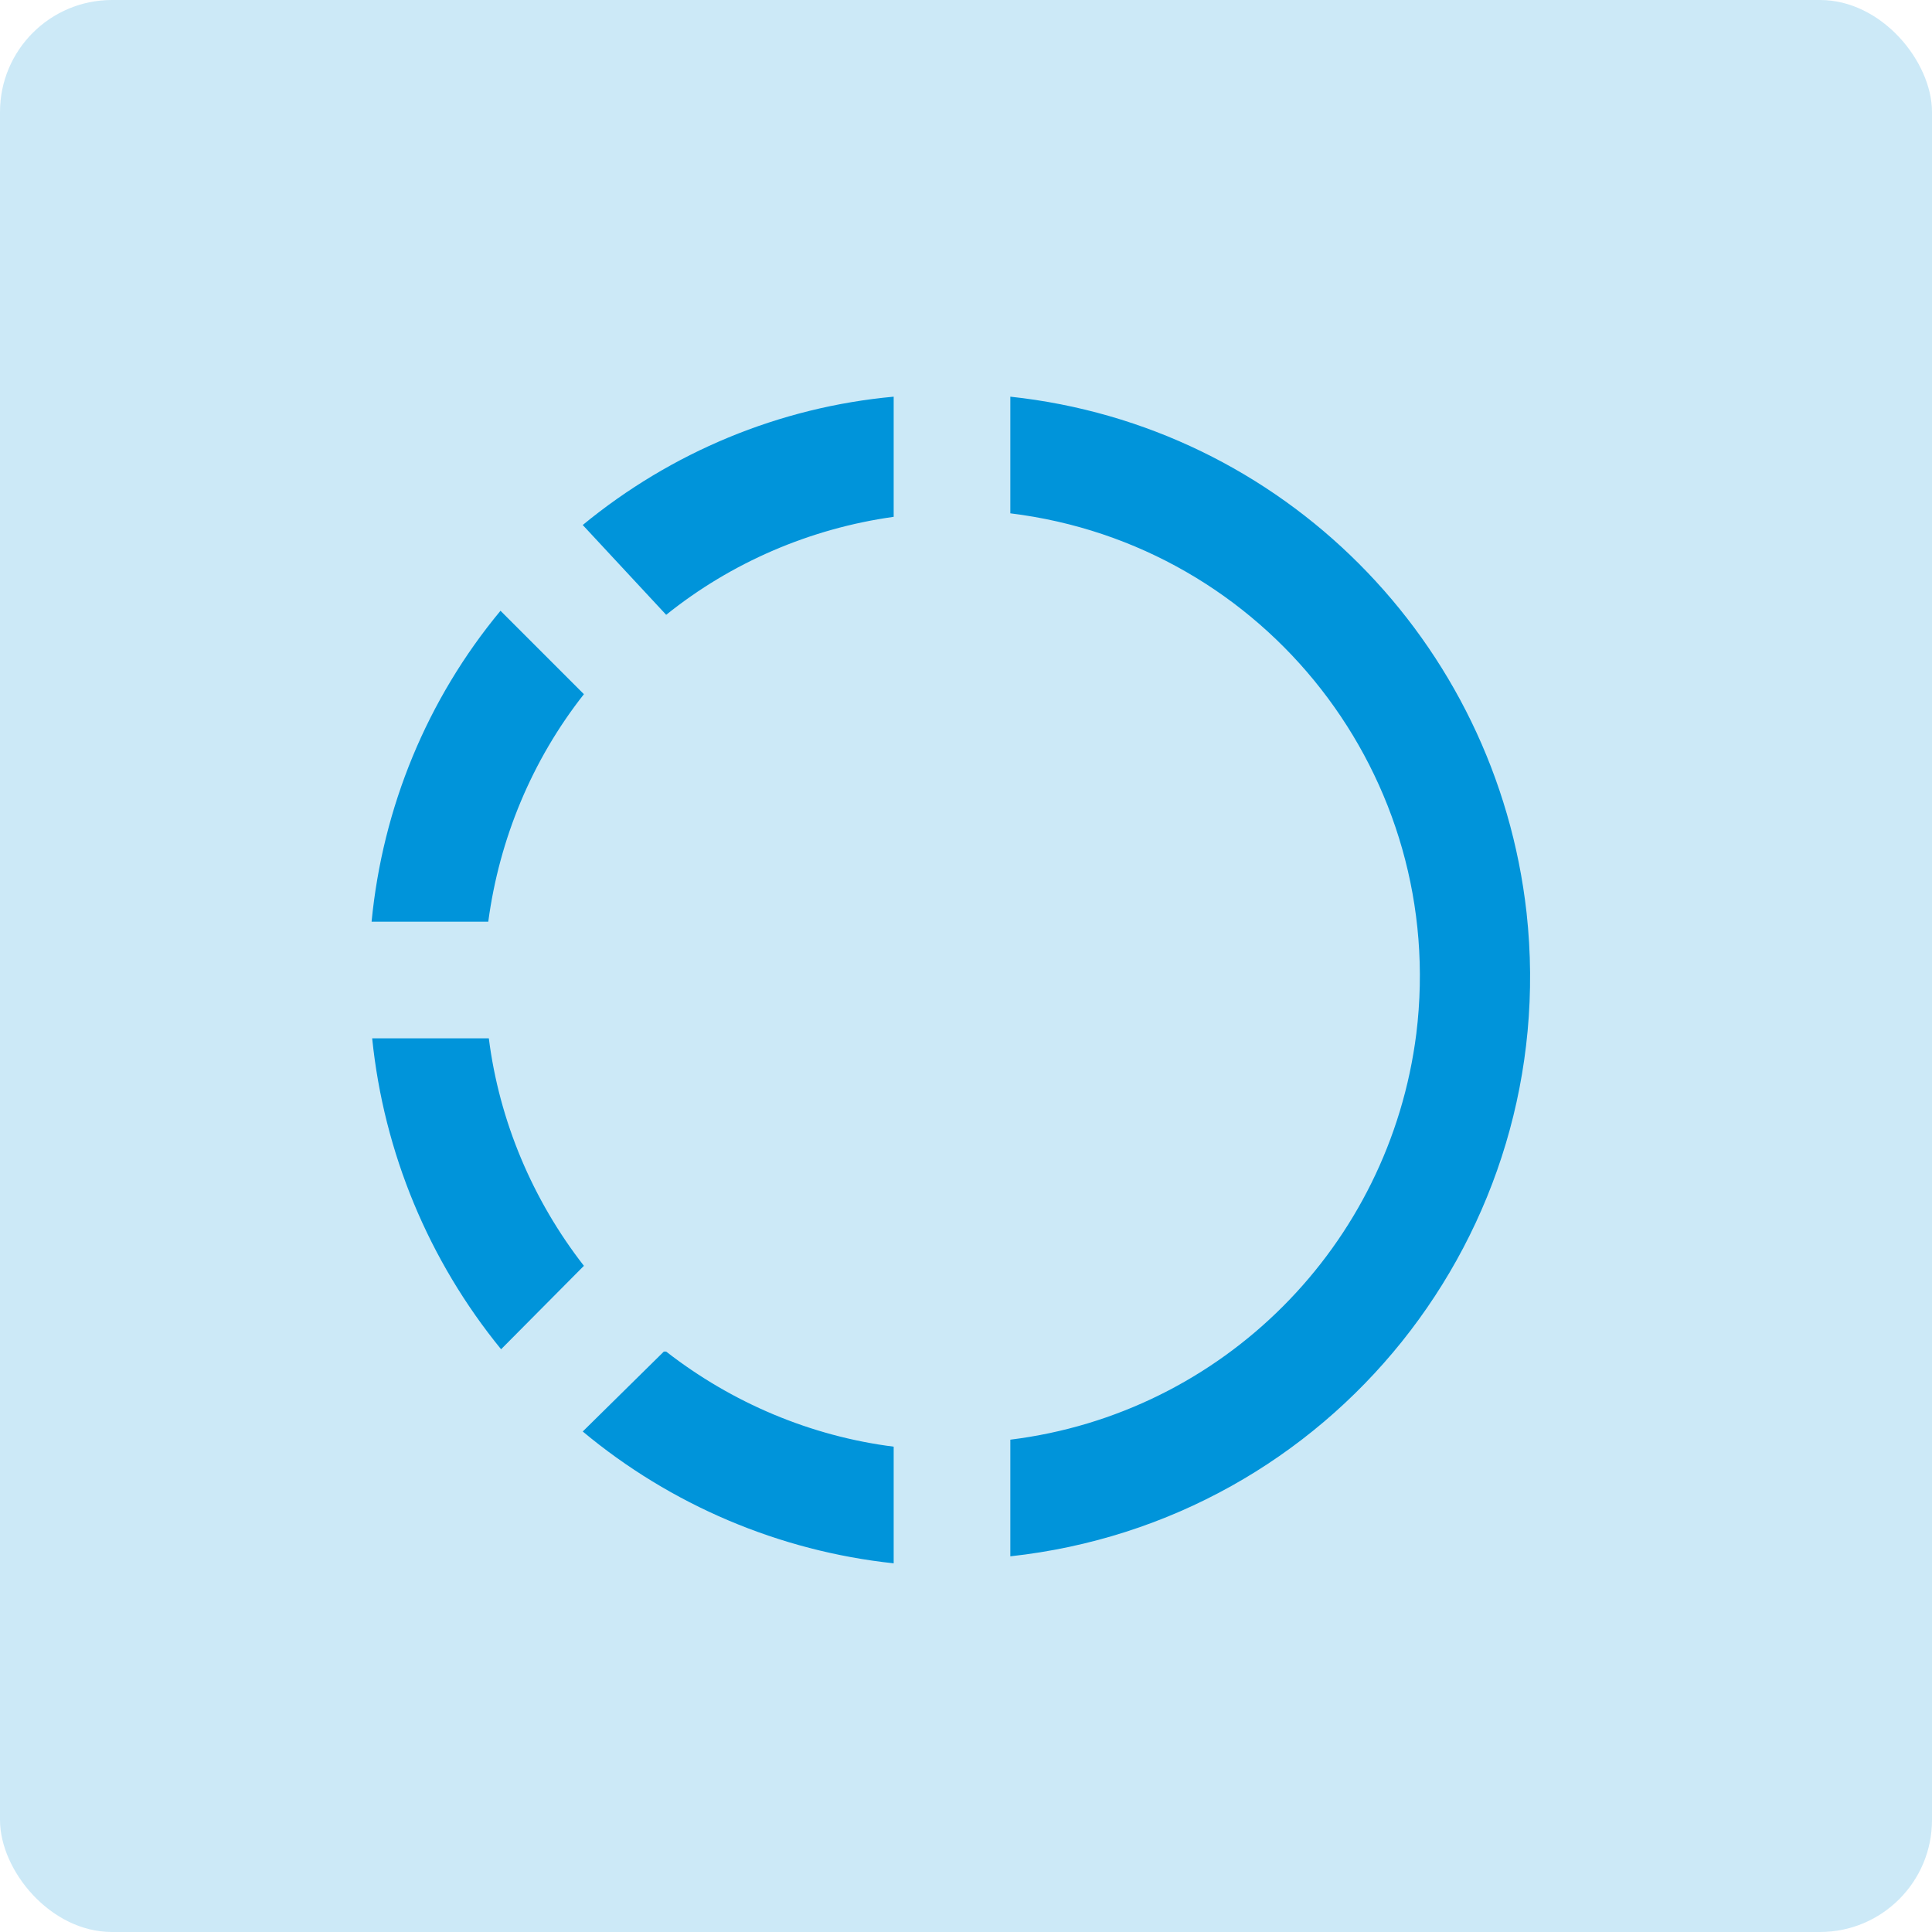 <svg width="69" height="69" viewBox="0 0 69 69" fill="none" xmlns="http://www.w3.org/2000/svg">
<rect width="69" height="69" rx="4" fill="#0094DA" fill-opacity="0.2"/>
<path d="M36.083 14.167V18.333C45.229 19.458 51.708 27.771 50.583 36.917C49.625 44.5 43.667 50.479 36.083 51.417V55.583C47.542 54.333 55.771 44.042 54.521 32.604C53.438 22.896 45.792 15.208 36.083 14.167ZM31.917 14.167C27.833 14.542 23.979 16.146 20.812 18.75L23.792 21.958C26.125 20.083 28.938 18.875 31.917 18.458V14.167ZM17.875 21.813C15.25 24.979 13.667 28.833 13.271 32.917H17.438C17.833 29.958 19 27.146 20.854 24.792L17.875 21.813ZM13.292 37.083C13.708 41.167 15.312 45.021 17.896 48.188L20.854 45.208C19.021 42.854 17.833 40.042 17.458 37.083H13.292ZM23.708 48.271L20.812 51.125C23.958 53.75 27.833 55.396 31.917 55.833V51.667C28.958 51.292 26.146 50.104 23.792 48.271H23.708Z" fill="#0094DA"/>
</svg>

